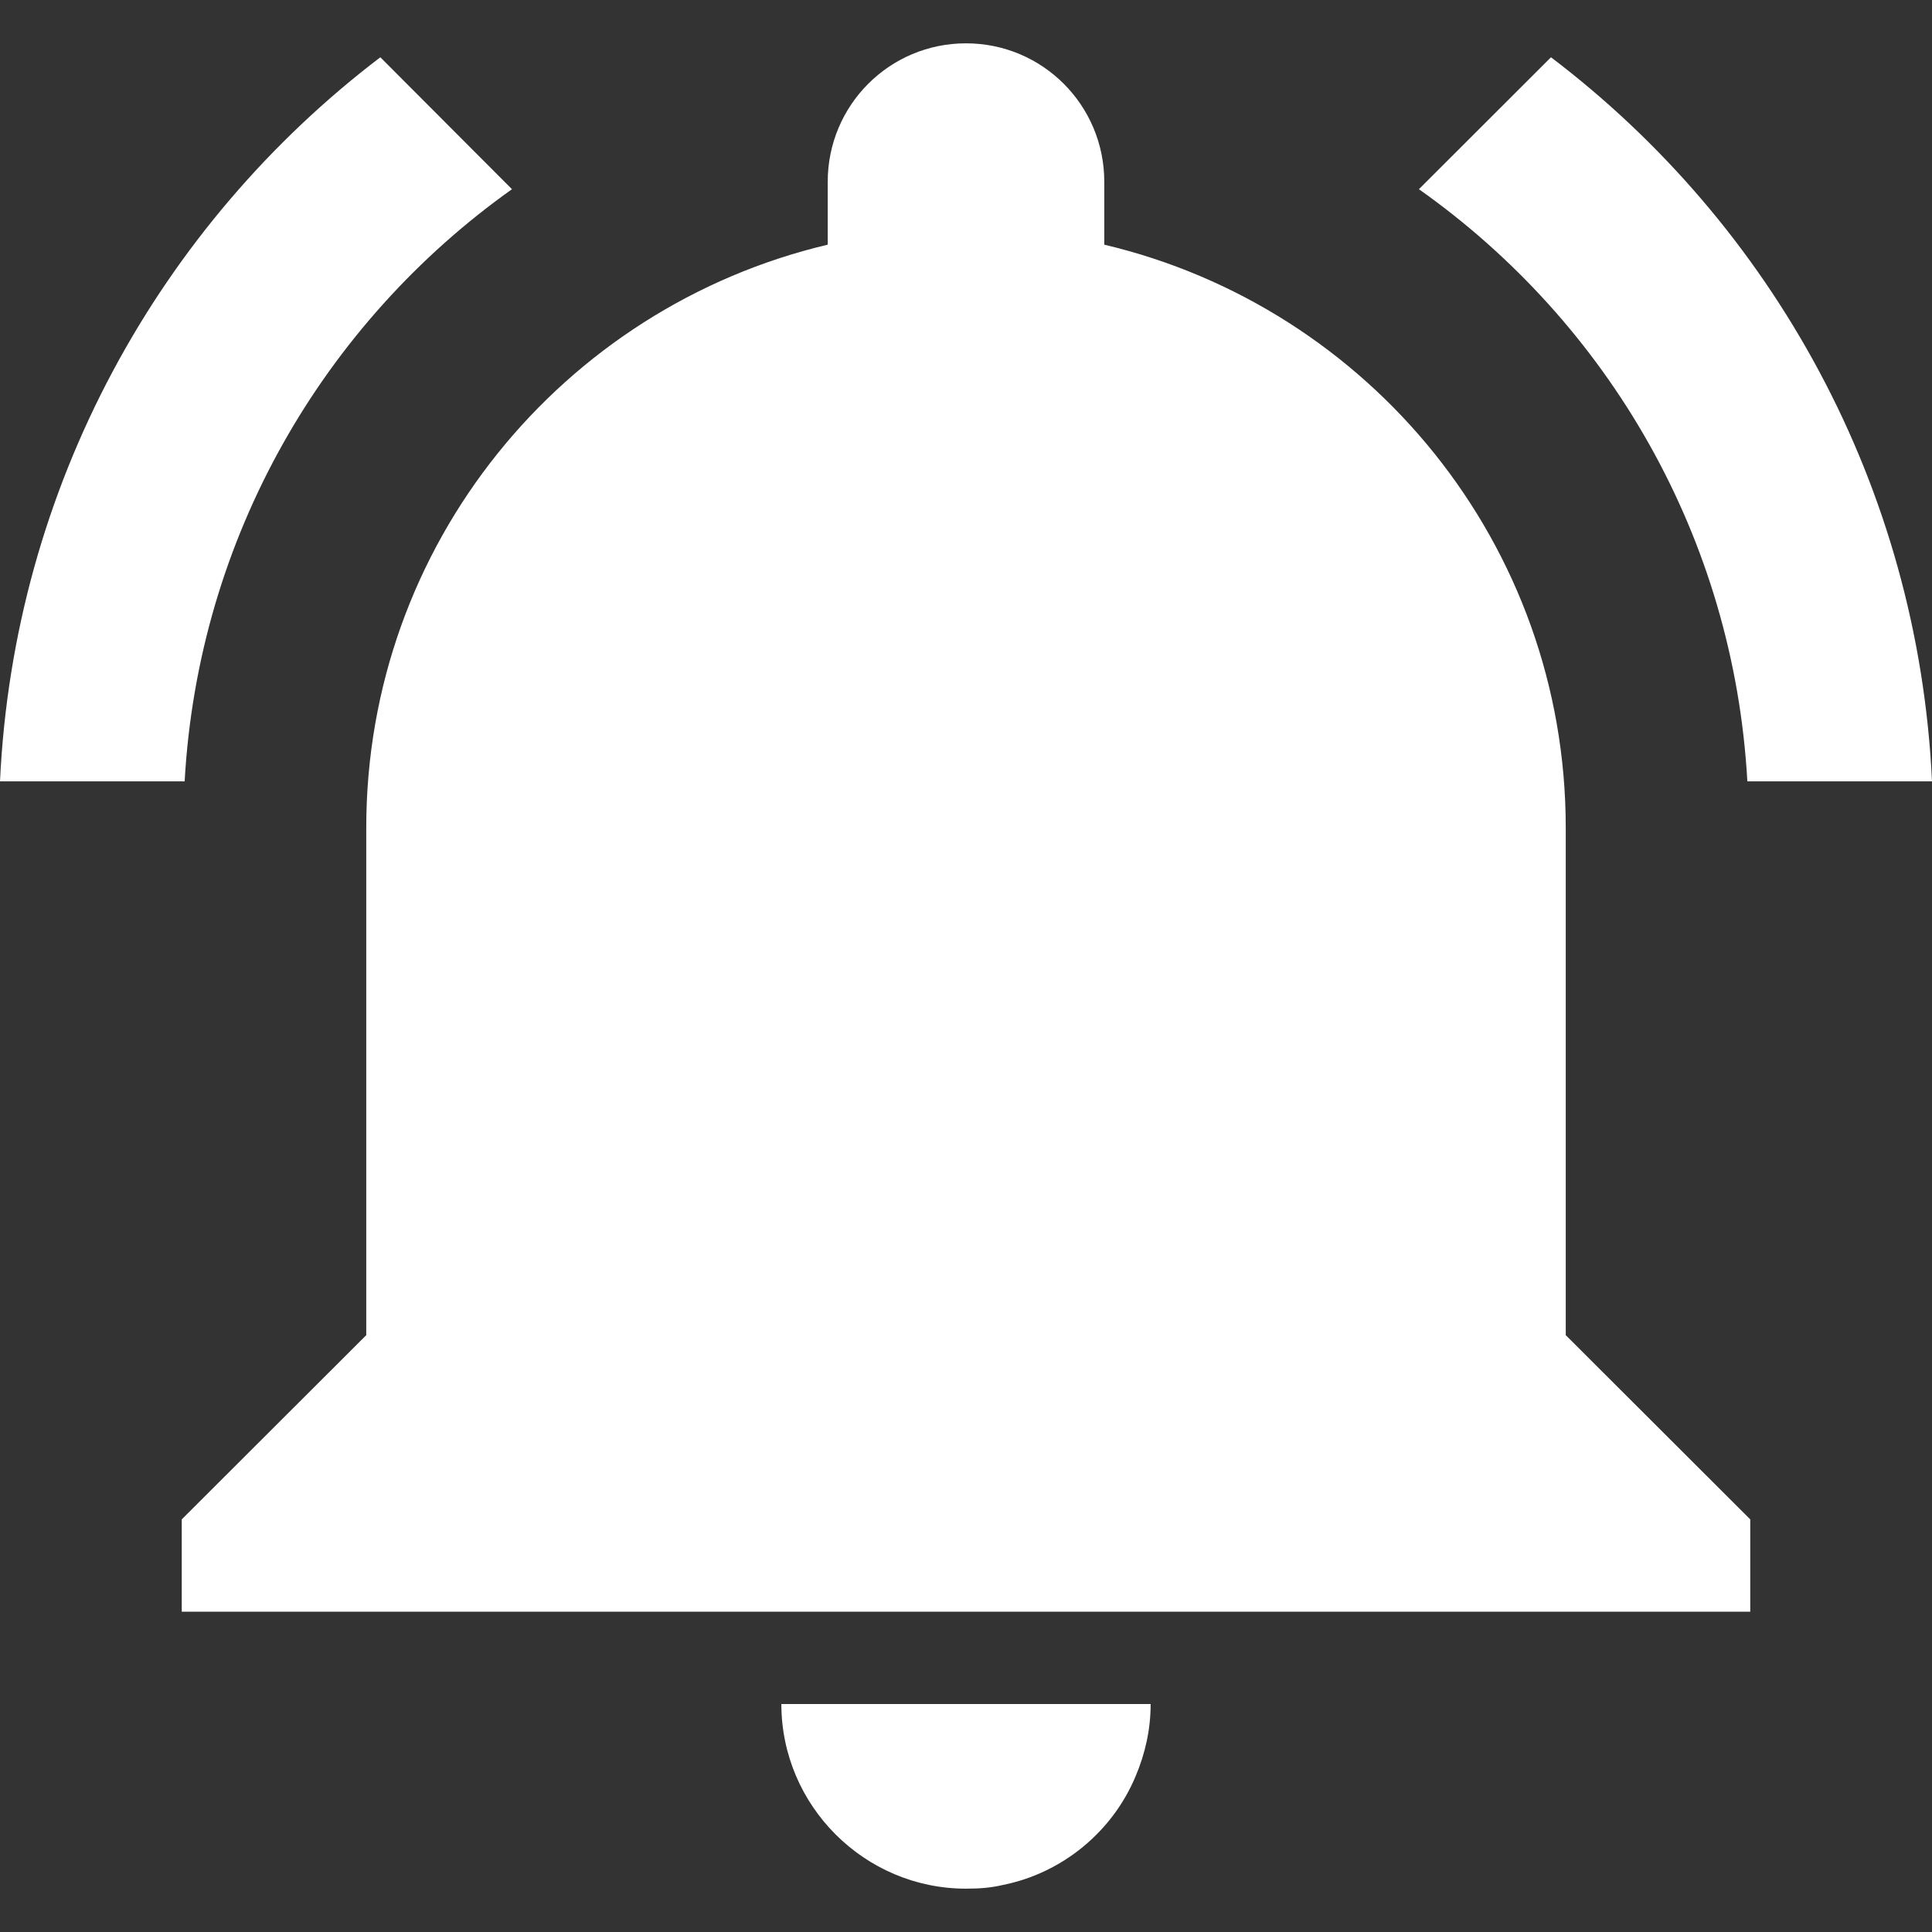 <svg width="14" height="14" viewBox="0 0 14 14" fill="none" xmlns="http://www.w3.org/2000/svg">
<rect x="0" y="0" width="14" height="14" fill="#333333" stroke="none"/>
<path d="M3.71 1.371L2.756 0.415C1.157 1.632 0.1 3.524 0 5.662H1.338C1.437 3.892 2.347 2.34 3.71 1.371ZM12.662 5.662H14C13.9 3.524 12.843 1.632 11.239 0.415L10.282 1.371C11.653 2.34 12.563 3.892 12.662 5.662ZM11.346 5.998C11.346 3.945 9.922 2.227 8.002 1.773V1.317C8.002 0.763 7.555 0.314 7 0.314C6.445 0.314 5.998 0.763 5.998 1.317V1.773C4.077 2.227 2.654 3.946 2.654 5.998V9.675L1.317 11.01V11.679H12.683V11.01L11.346 9.675C11.346 9.675 11.346 5.998 11.346 5.998ZM7 13.686C7.094 13.686 7.18 13.68 7.268 13.659C7.701 13.572 8.063 13.271 8.23 12.869C8.297 12.71 8.338 12.536 8.338 12.348H5.662C5.662 13.084 6.264 13.686 7 13.686Z" fill="white"/>
</svg>
